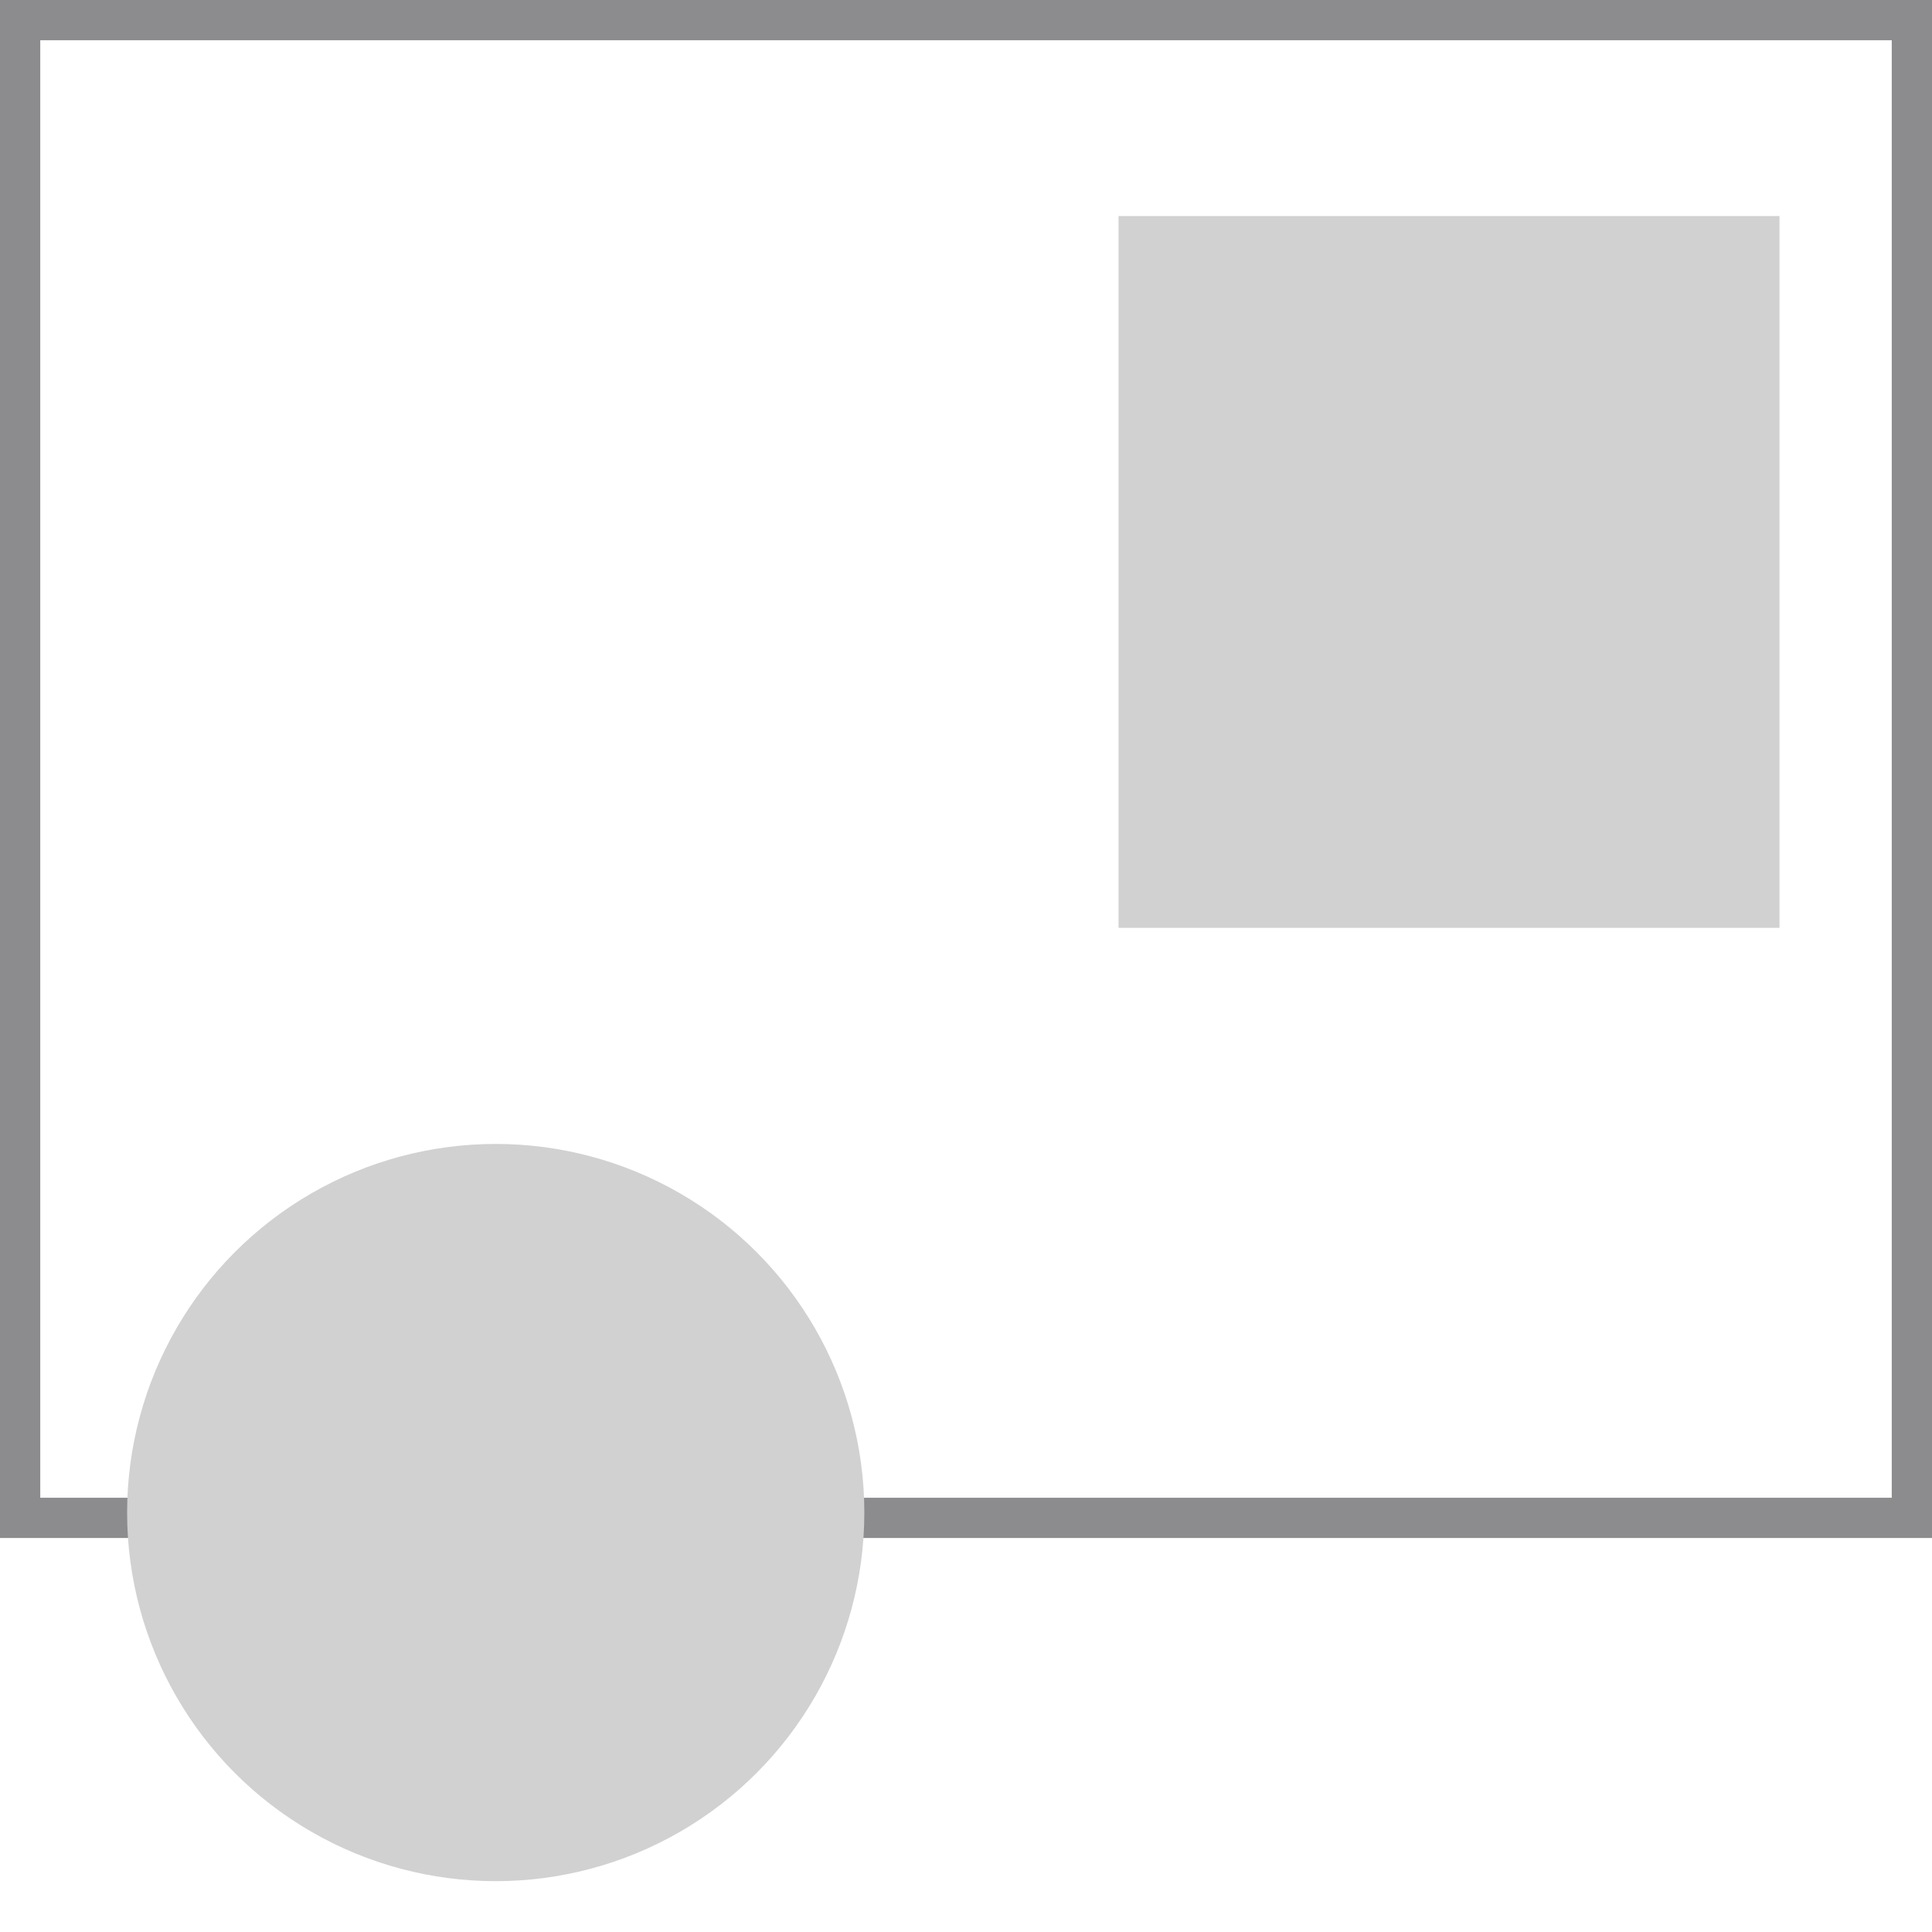 <svg width="48" height="48" viewBox="0 0 48 48" fill="none" xmlns="http://www.w3.org/2000/svg">
<g clip-path="url(#clip0)">
<rect x="0.5" y="0.5" width="47" height="37.211" stroke="#8C8C8F"/>
<rect x="27.79" y="5.368" width="16.421" height="17.684" fill="#D1D1D2"/>
<ellipse cx="12.316" cy="37.579" rx="9.158" ry="9.158" fill="#D1D1D2"/>
</g>
<defs>
<clipPath id="clip0">
<rect width="48" height="48" fill="white"/>
</clipPath>
</defs>
</svg>
